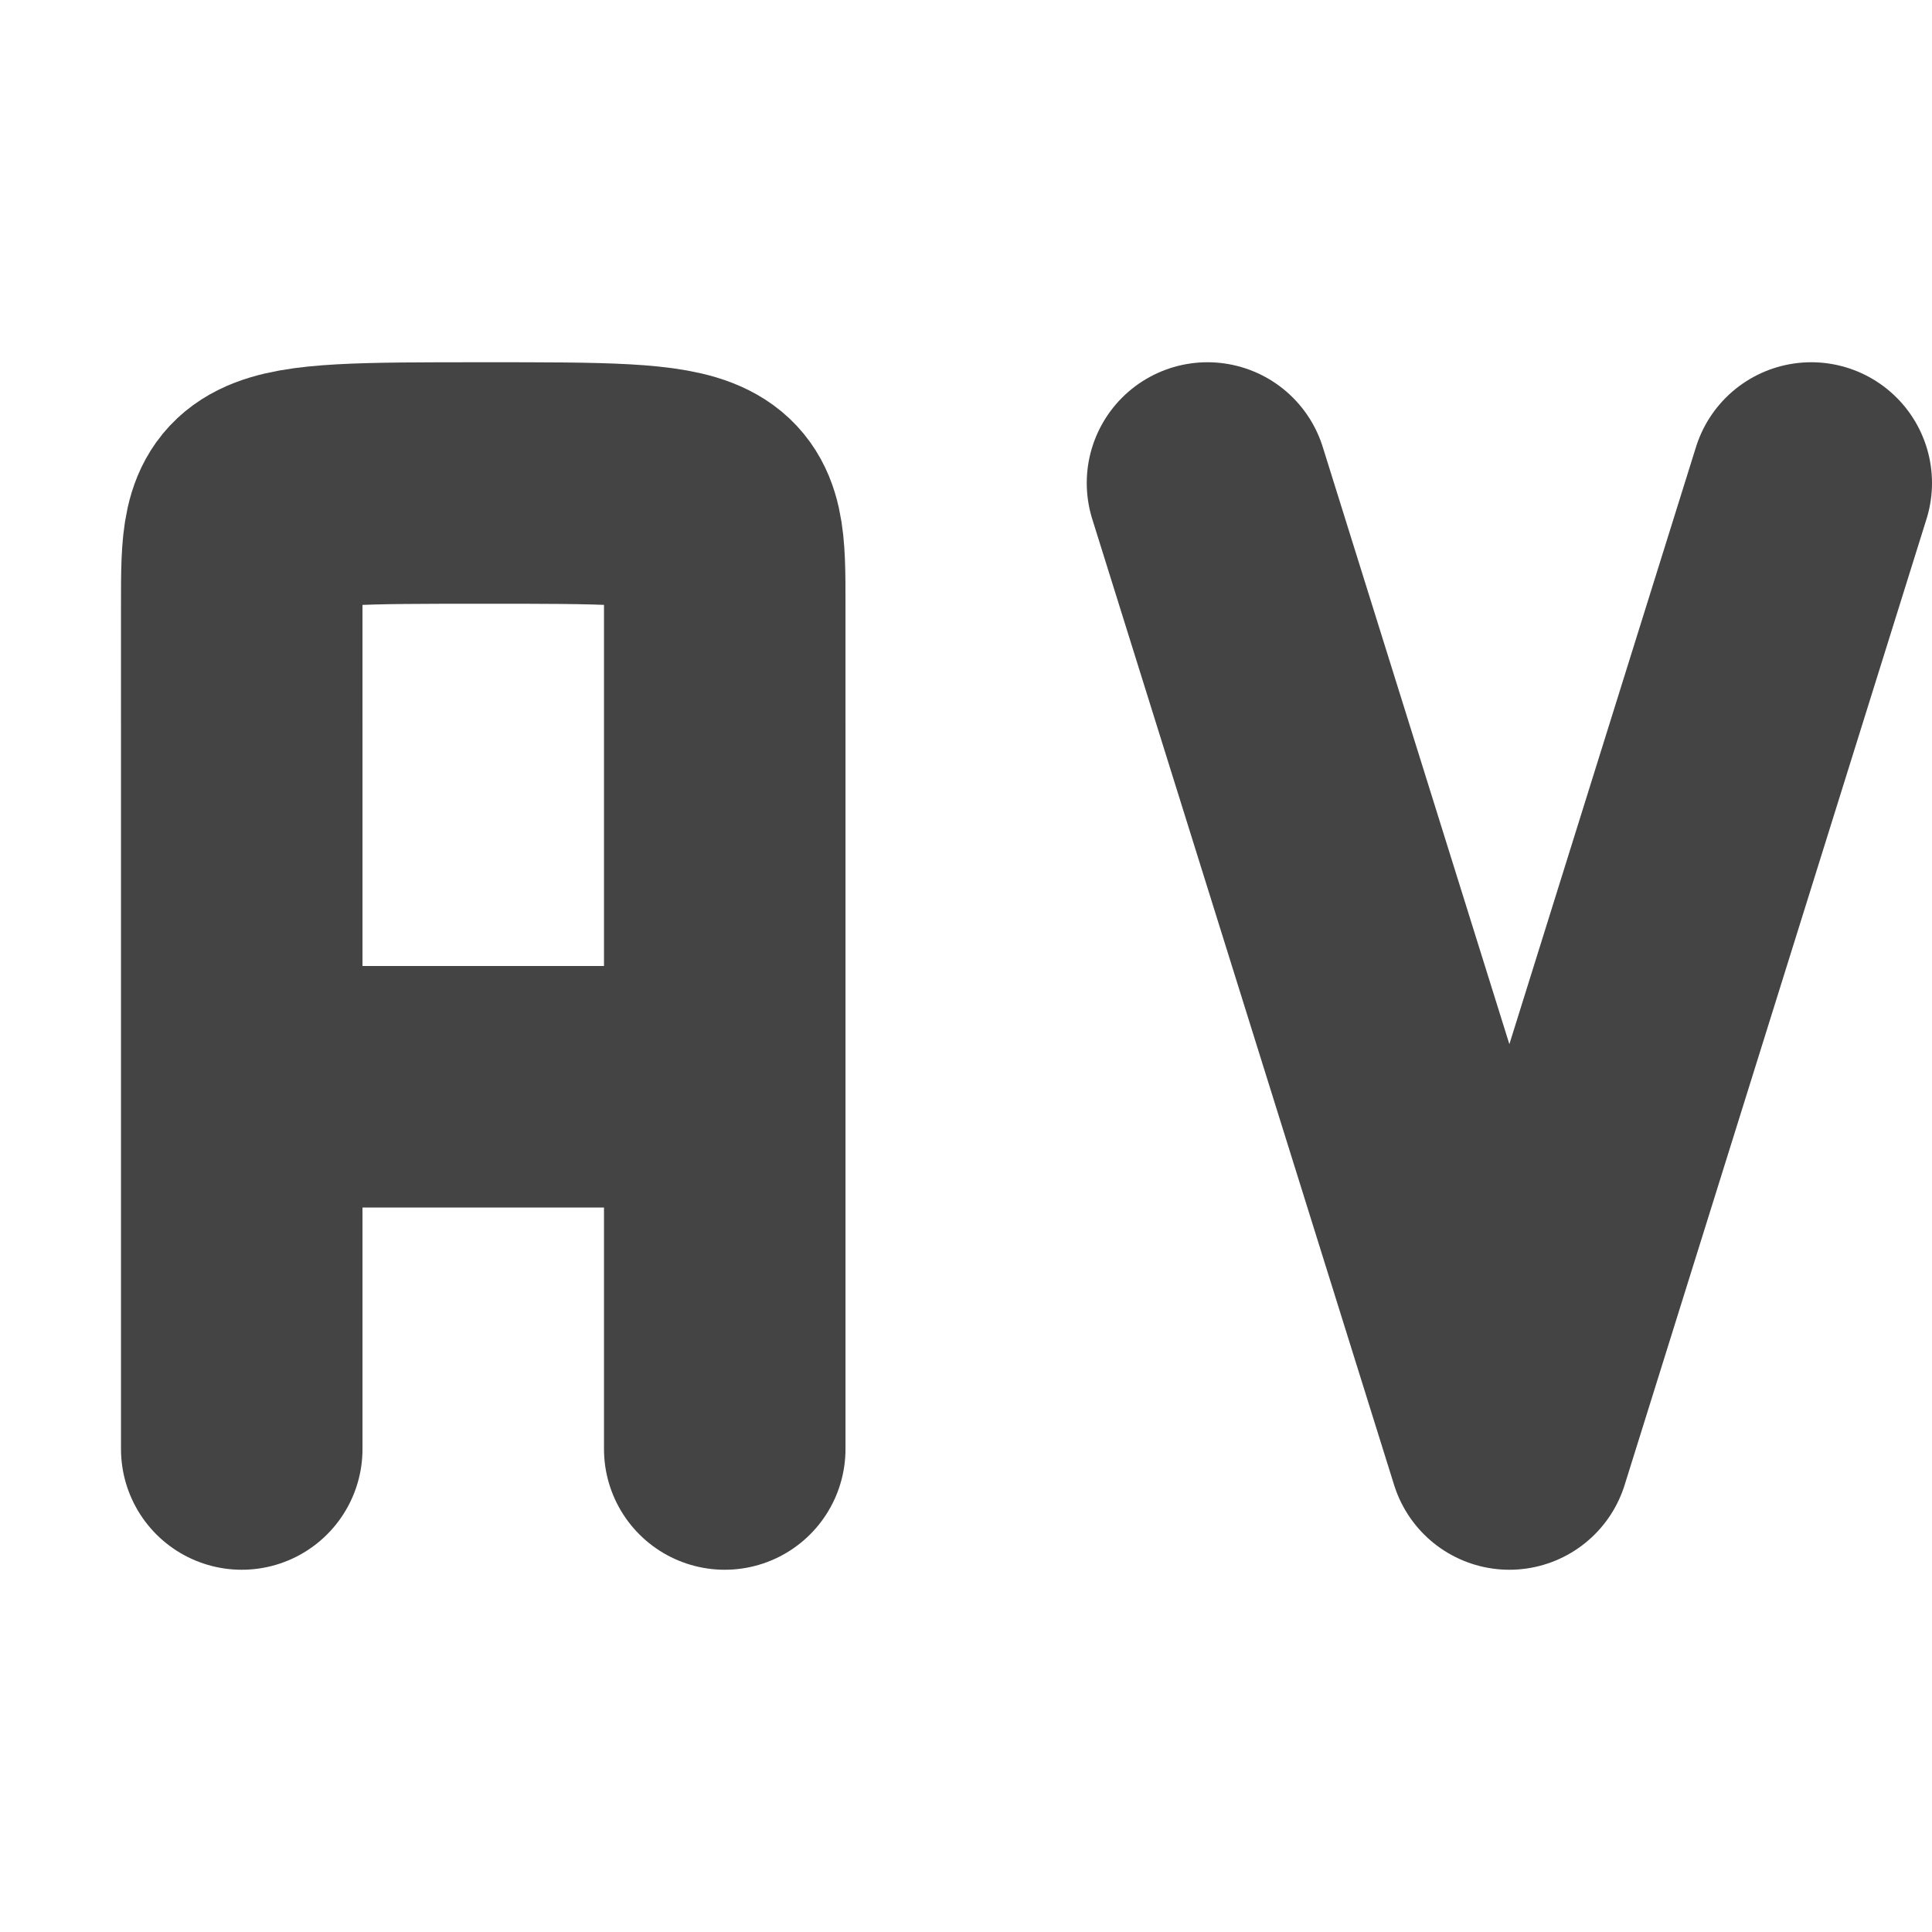 <?xml version="1.0" encoding="UTF-8" standalone="no"?>
<svg
   width="16"
   height="16"
   version="1.1"
   id="svg9"
   sodipodi:docname="indicator-keyboard-Av.svg"
   inkscape:version="1.2.1 (9c6d41e410, 2022-07-14)"
   xmlns:inkscape="http://www.inkscape.org/namespaces/inkscape"
   xmlns:sodipodi="http://sodipodi.sourceforge.net/DTD/sodipodi-0.dtd"
   xmlns="http://www.w3.org/2000/svg"
   xmlns:svg="http://www.w3.org/2000/svg">
  <sodipodi:namedview
     id="namedview11"
     pagecolor="#ffffff"
     bordercolor="#000000"
     borderopacity="0.25"
     inkscape:showpageshadow="2"
     inkscape:pageopacity="0.0"
     inkscape:pagecheckerboard="0"
     inkscape:deskcolor="#d1d1d1"
     showgrid="false"
     inkscape:zoom="65.8125"
     inkscape:cx="7.9924027"
     inkscape:cy="8.0151947"
     inkscape:current-layer="svg9" />
  <defs
     id="defs3">
    <style
       id="current-color-scheme"
       type="text/css">
   .ColorScheme-Text { color:#dfdfdf; } .ColorScheme-Highlight { color:#4285f4; } .ColorScheme-NeutralText { color:#ff9800; } .ColorScheme-PositiveText { color:#4caf50; } .ColorScheme-NegativeText { color:#f44336; }
  </style>
  </defs>
  <path
     style="fill:none;stroke:#444444;stroke-width:2;stroke-linecap:round;stroke-linejoin:bevel;stroke-opacity:1"
     class="ColorScheme-Text"
     d="M 2.002,9 H 6.002 M 2.002,12 V 6 M 6.002,12 V 6 m -4,0 -1.51e-5,-1 c 0,-1 0,-1 2,-1 2,-4.491e-4 2,4.491e-4 2,1 l 1.47e-5,1"
     id="path5" />
  <path
     style="fill:none;stroke:#444444;stroke-width:2;stroke-linecap:round;stroke-linejoin:round;stroke-opacity:1"
     class="ColorScheme-Text"
     d="M 15,4 12.5,12 10,4"
     id="path7" />
</svg>
